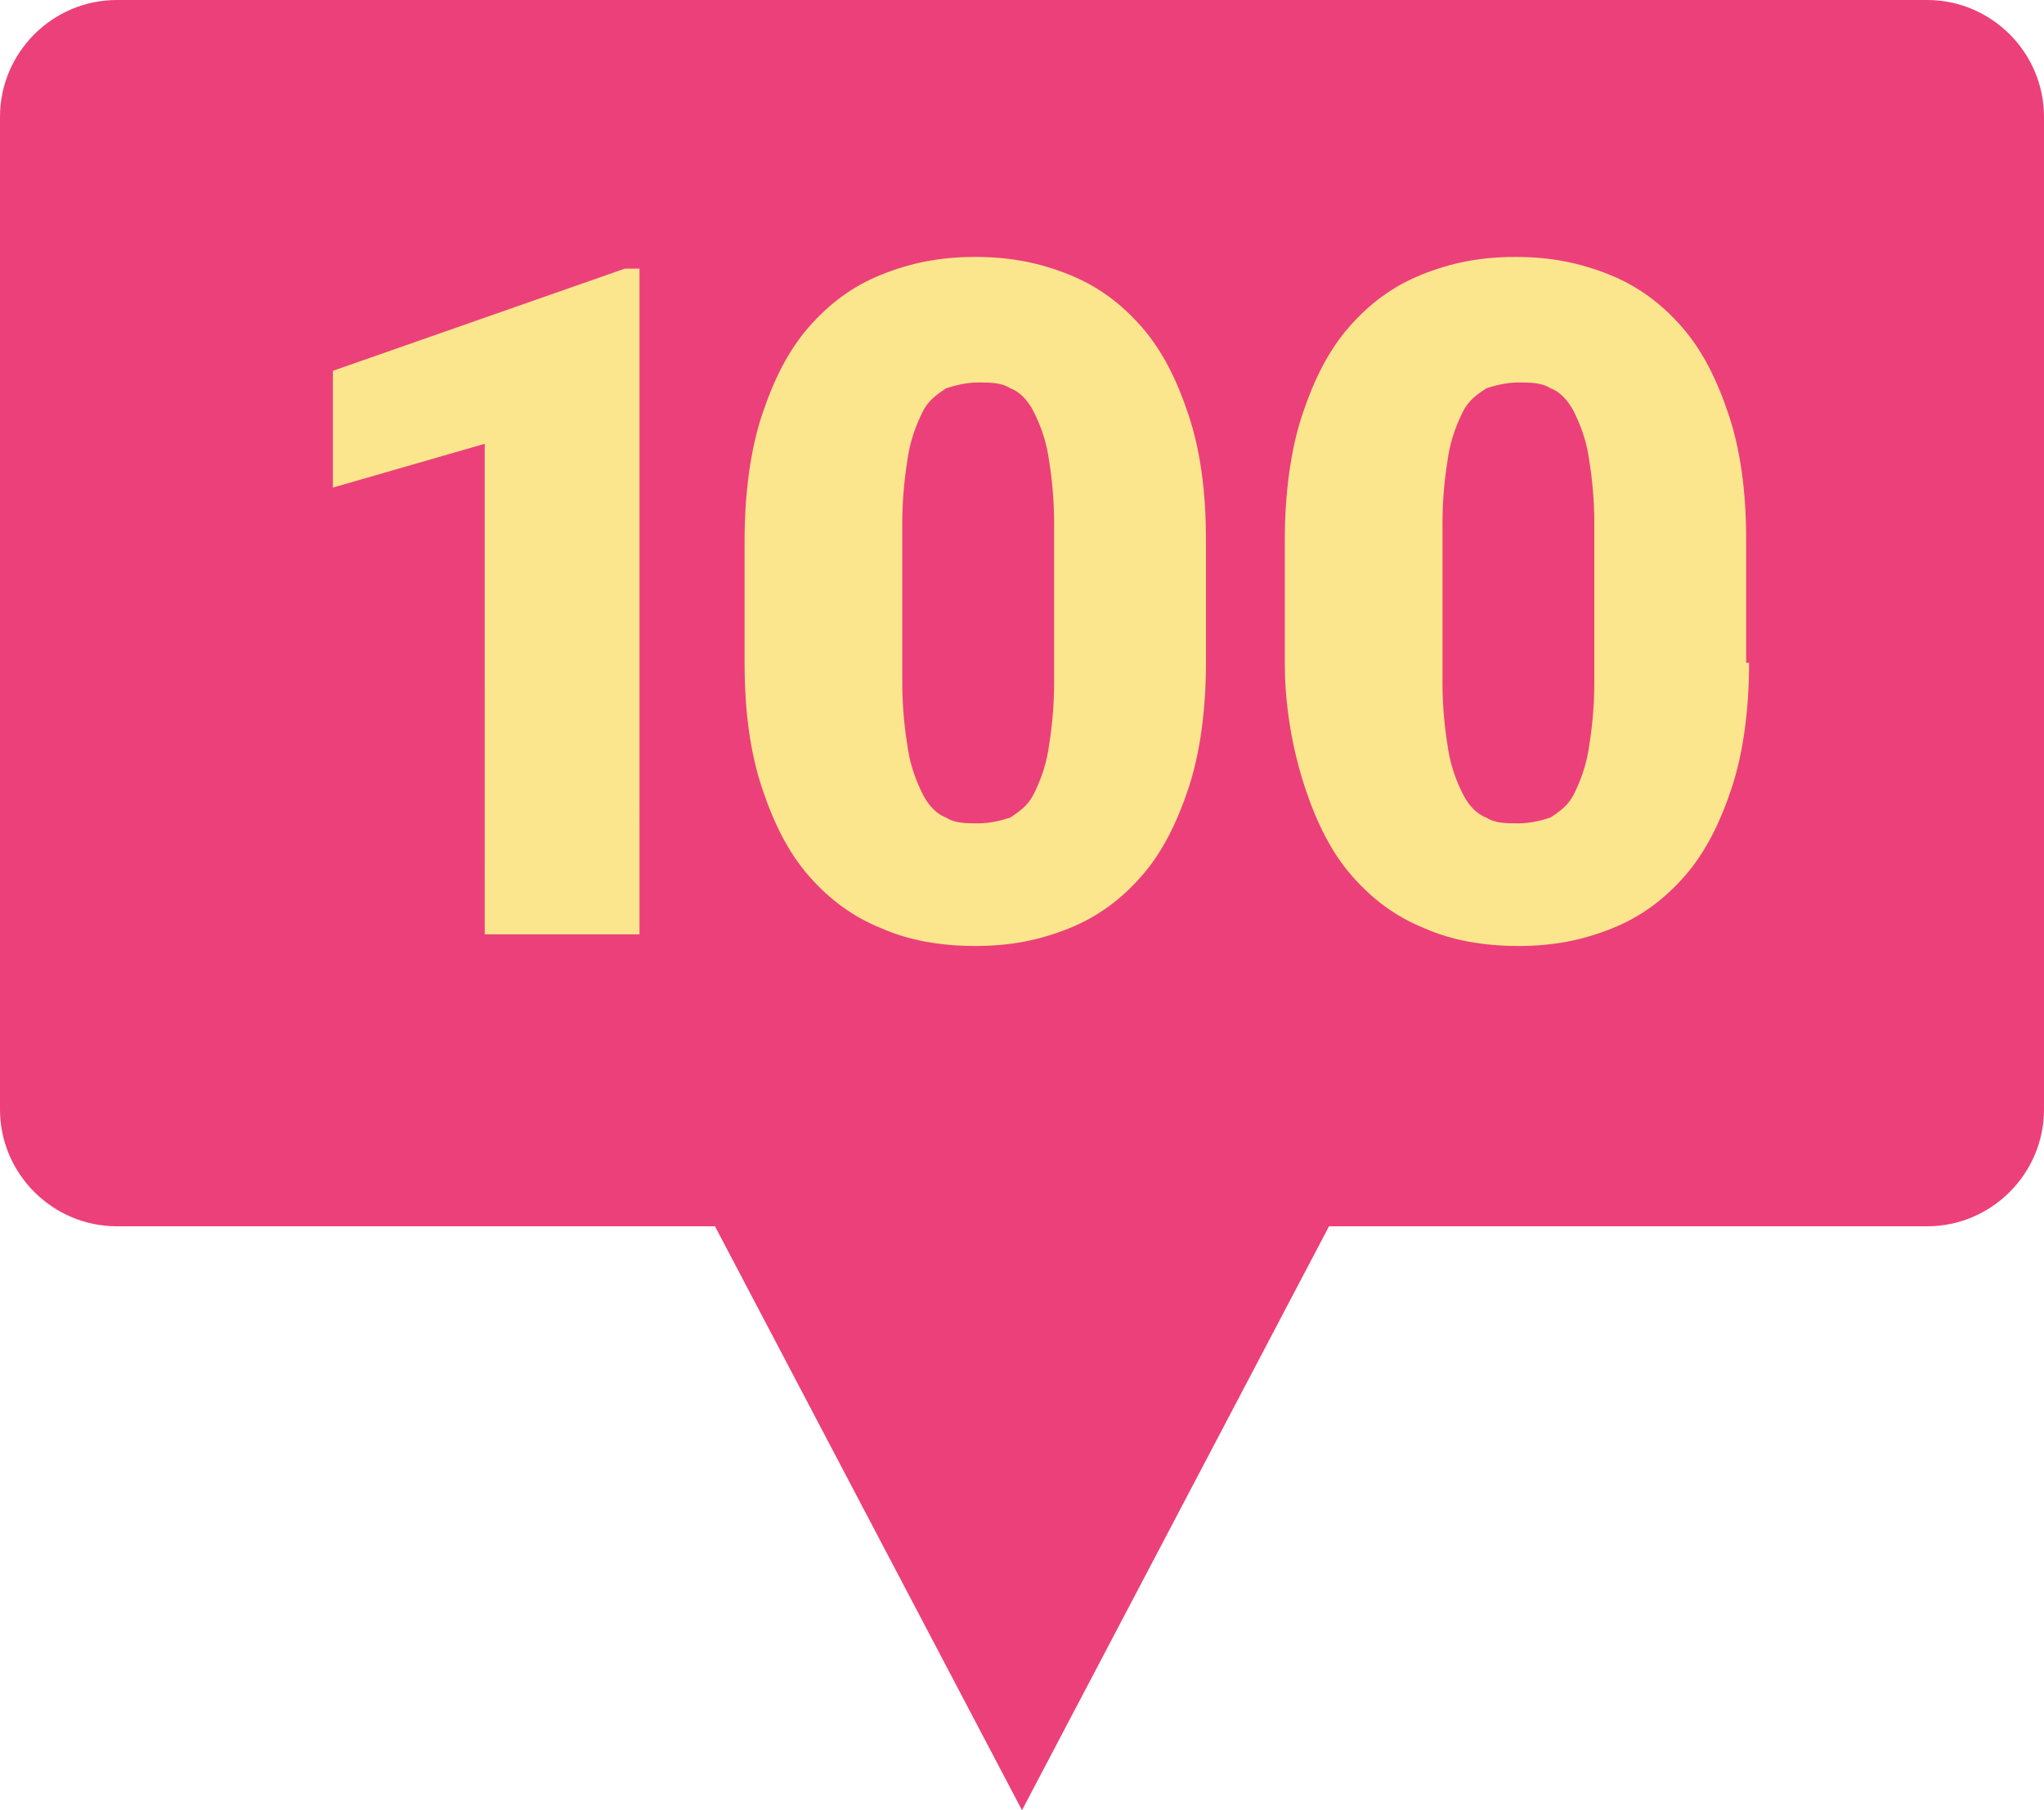 <svg xmlns="http://www.w3.org/2000/svg" viewBox="0 0 70 62"><style>.st0{fill:#ec407a}.st1{fill:#fce68d}</style><path class="st0" d="M70 4c0-2.2-1.8-4-4-4H4C1.8 0 0 1.8 0 4v34c0 2.2 1.8 4 4 4h62c2.2 0 4-1.8 4-4V4z"/><path class="st0" d="M16.6 27L35 62l18.4-35z"/><path class="st1" d="M21.9 32h-5.3V15.2l-5.2 1.5v-4l10-3.5h.5V32zm19.4-9.3c0 1.6-.2 3.1-.6 4.3-.4 1.2-.9 2.2-1.6 3-.7.8-1.5 1.4-2.5 1.8s-2 .6-3.2.6c-1.2 0-2.3-.2-3.2-.6-1-.4-1.8-1-2.5-1.8s-1.2-1.8-1.6-3-.6-2.6-.6-4.3v-4.2c0-1.6.2-3.1.6-4.3.4-1.2.9-2.2 1.6-3 .7-.8 1.5-1.4 2.5-1.8 1-.4 2-.6 3.2-.6 1.2 0 2.2.2 3.2.6 1 .4 1.8 1 2.5 1.8s1.2 1.8 1.6 3c.4 1.2.6 2.6.6 4.3v4.2zm-5.2-4.8c0-.9-.1-1.7-.2-2.3-.1-.6-.3-1.1-.5-1.5-.2-.4-.5-.7-.8-.8-.3-.2-.7-.2-1.1-.2-.4 0-.8.1-1.1.2-.3.2-.6.4-.8.8-.2.4-.4.9-.5 1.5-.1.6-.2 1.4-.2 2.3v5.5c0 .9.1 1.7.2 2.3.1.6.3 1.1.5 1.5.2.4.5.7.8.8.3.2.7.2 1.1.2.4 0 .8-.1 1.1-.2.3-.2.6-.4.8-.8.2-.4.4-.9.5-1.5.1-.6.2-1.4.2-2.3v-5.5zm23.8 4.8c0 1.6-.2 3.1-.6 4.3-.4 1.2-.9 2.2-1.6 3-.7.8-1.5 1.4-2.5 1.8s-2 .6-3.2.6c-1.2 0-2.3-.2-3.2-.6-1-.4-1.8-1-2.5-1.8s-1.2-1.8-1.6-3-.7-2.7-.7-4.3v-4.2c0-1.6.2-3.1.6-4.3.4-1.2.9-2.2 1.6-3 .7-.8 1.5-1.4 2.5-1.8 1-.4 2-.6 3.2-.6 1.2 0 2.2.2 3.2.6 1 .4 1.8 1 2.5 1.8s1.2 1.8 1.6 3c.4 1.2.6 2.6.6 4.3v4.2zm-5.3-4.8c0-.9-.1-1.7-.2-2.3-.1-.6-.3-1.1-.5-1.5-.2-.4-.5-.7-.8-.8-.3-.2-.7-.2-1.1-.2-.4 0-.8.1-1.1.2-.3.2-.6.4-.8.8-.2.4-.4.9-.5 1.5-.1.6-.2 1.4-.2 2.3v5.5c0 .9.1 1.7.2 2.3.1.6.3 1.1.5 1.5.2.4.5.7.8.8.3.2.7.2 1.1.2.4 0 .8-.1 1.1-.2.3-.2.6-.4.8-.8.2-.4.4-.9.5-1.5.1-.6.2-1.4.2-2.3v-5.5z"/></svg>